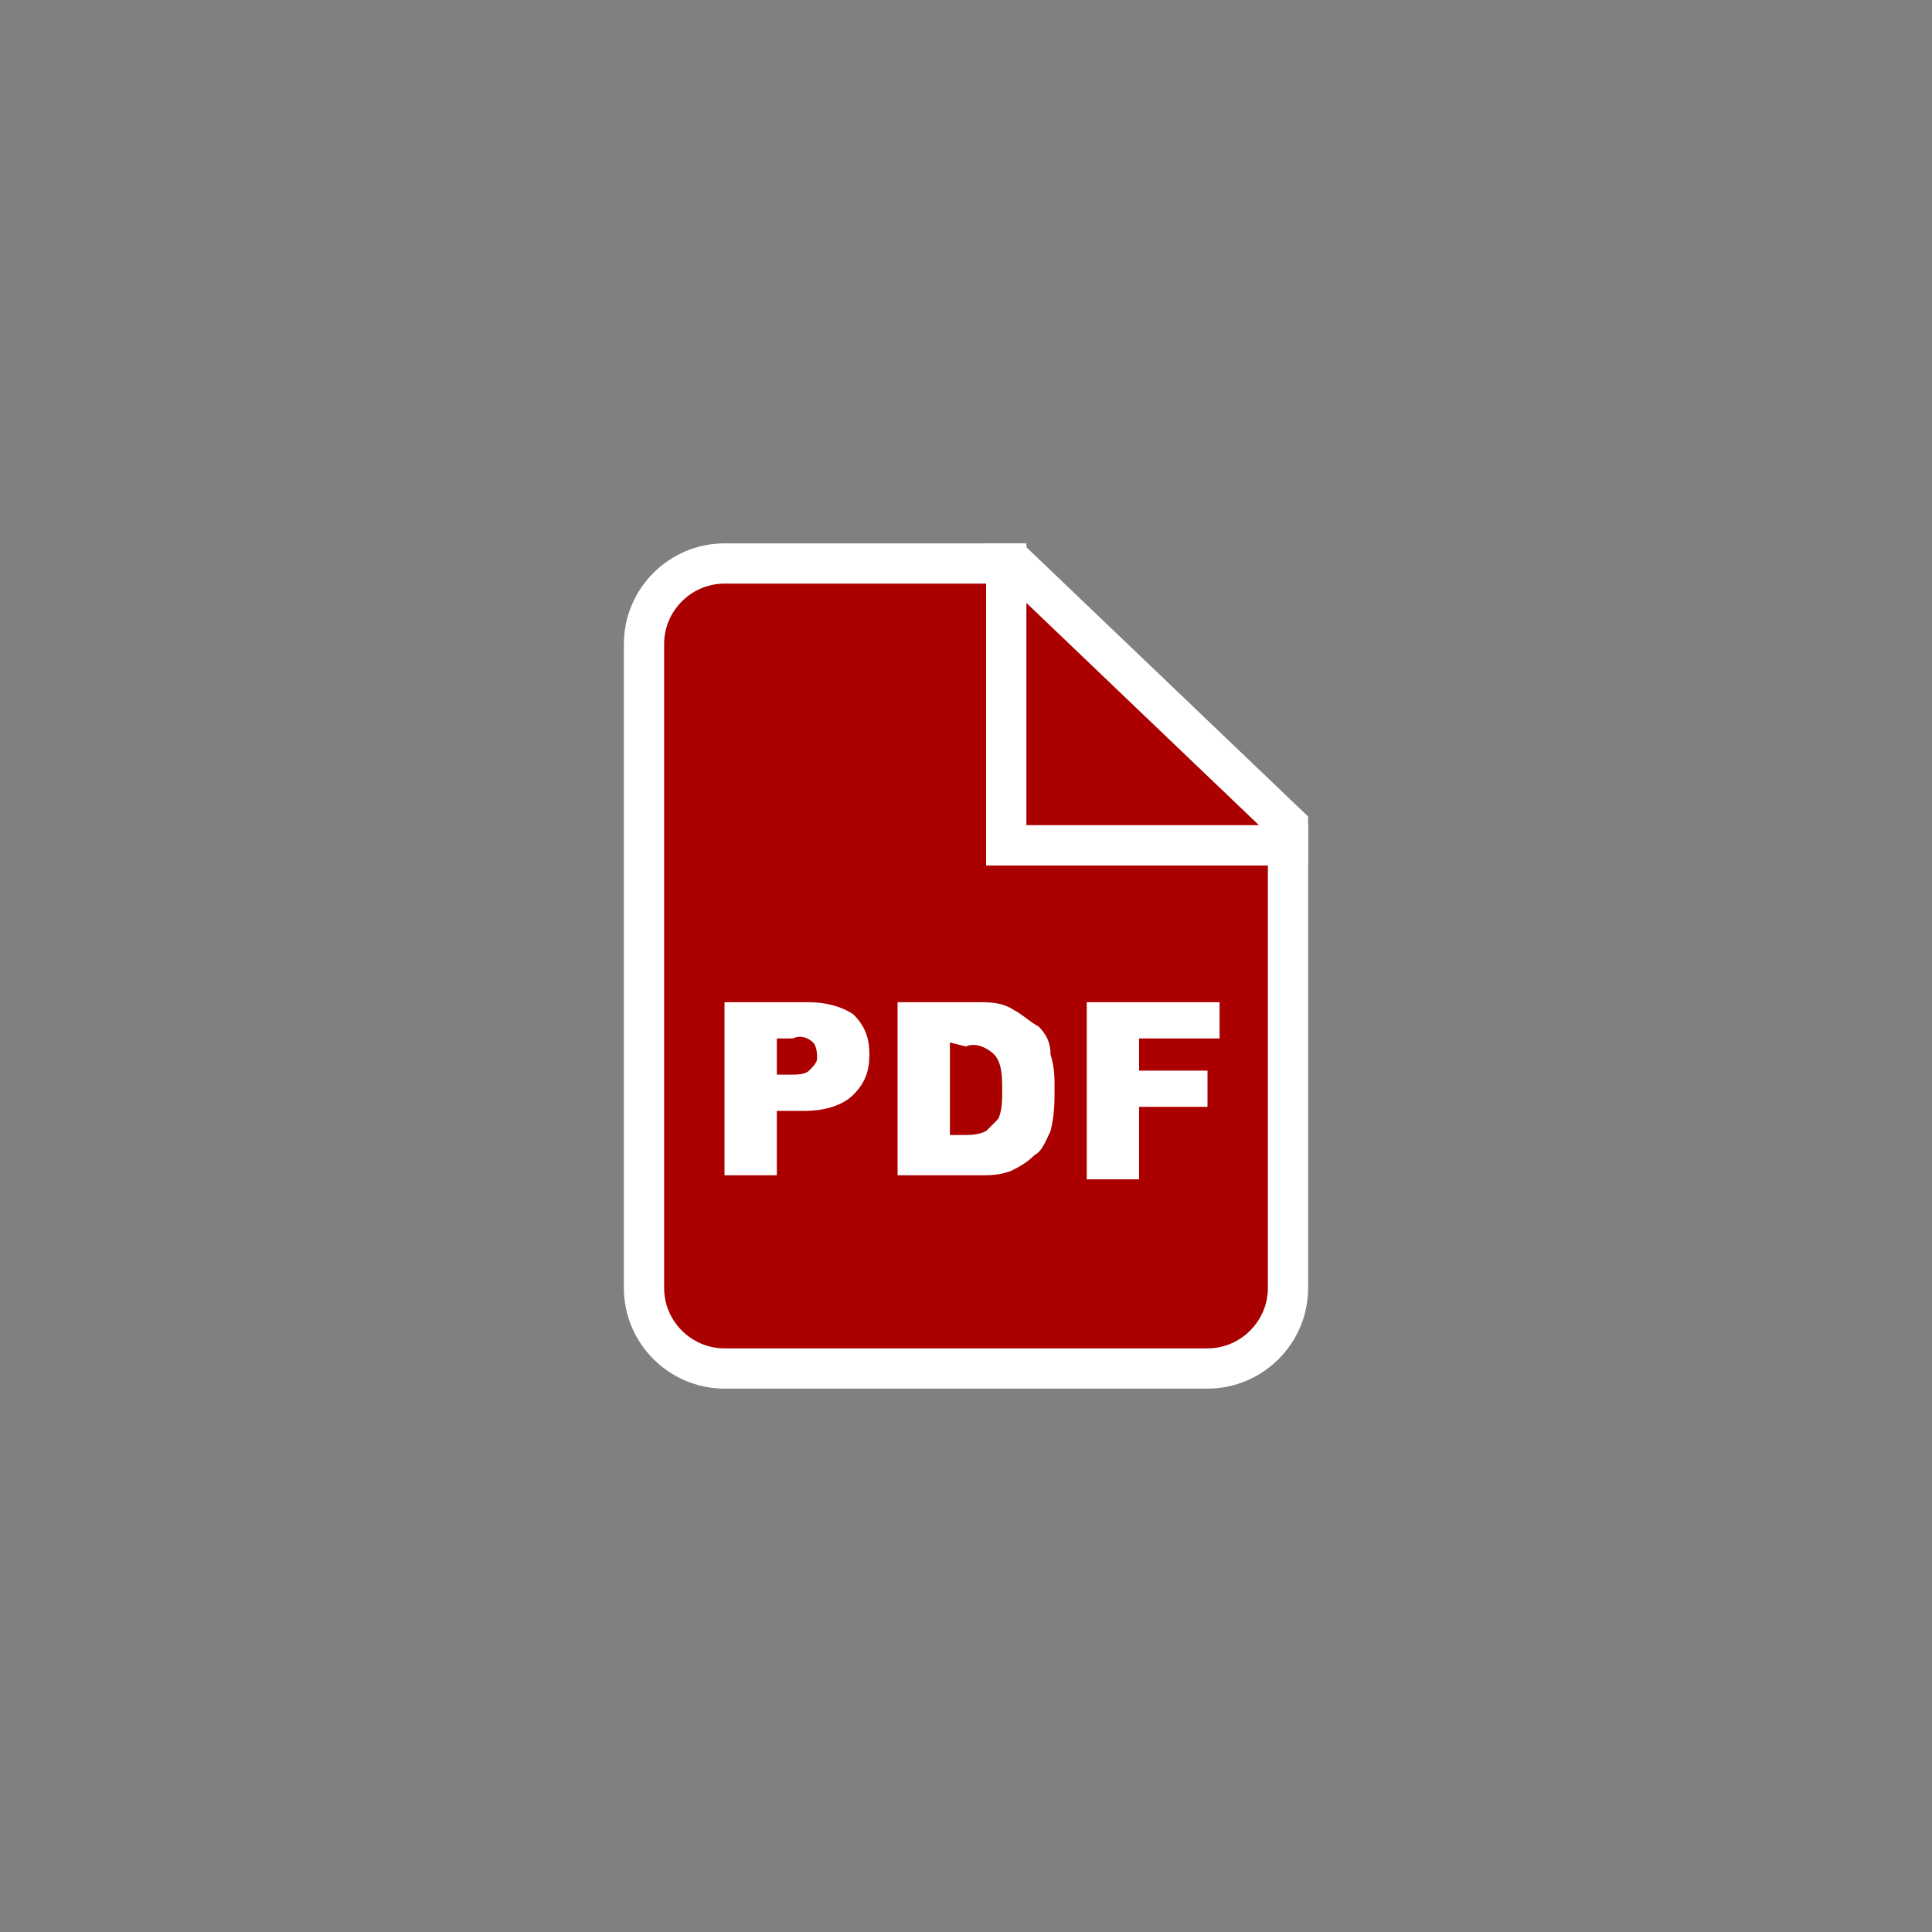 <svg version="1.1" id="Layer_1" xmlns="http://www.w3.org/2000/svg" x="0" y="0" viewBox="0 0 48 48" style="background-color:#a00" xml:space="preserve"><rect x="0" y="0" width="48" height="48" fill="#808080" stroke="none"/><style>.st0{stroke-miterlimit:10;fill:#a00;stroke:#fff}</style><g id="file-pdf"><path class="st0" d="M25 21v-7h-7c-1.1 0-2 .9-2 2v16c0 1.1.9 2 2 2h12c1.1 0 2-.9 2-2V21h-7z"/><path class="st0" d="M32 20.5L25.2 14H25v7h7z"/><path d="M17.9 24.9h2.2c.4 0 .8.1 1.1.3.3.3.4.6.4 1s-.1.7-.4 1c-.3.3-.8.4-1.2.4h-.7v1.6H18v-4.3zm1.4 1.8h.3c.2 0 .4 0 .5-.1.1-.1.2-.2.2-.3 0-.1 0-.3-.1-.4-.1-.1-.3-.2-.5-.1h-.4v.9zm3-1.8h2c.3 0 .6 0 .9.2.2.1.4.3.6.4.2.2.3.4.3.7.1.3.1.6.1.8 0 .4 0 .7-.1 1.1-.1.2-.2.5-.4.6-.2.2-.4.3-.6.4-.3.1-.5.1-.8.1h-2v-4.3zm1.3 1v2.3h.3c.2 0 .4 0 .6-.1l.3-.3c.1-.2.1-.5.1-.7 0-.3 0-.7-.2-.9-.2-.2-.5-.3-.7-.2l-.4-.1zm3.4-1h3.3v.9h-2v.8H30v.9h-1.7v1.8H27v-4.4z" fill="#fff" stroke-miterlimit="10"/></g></svg>